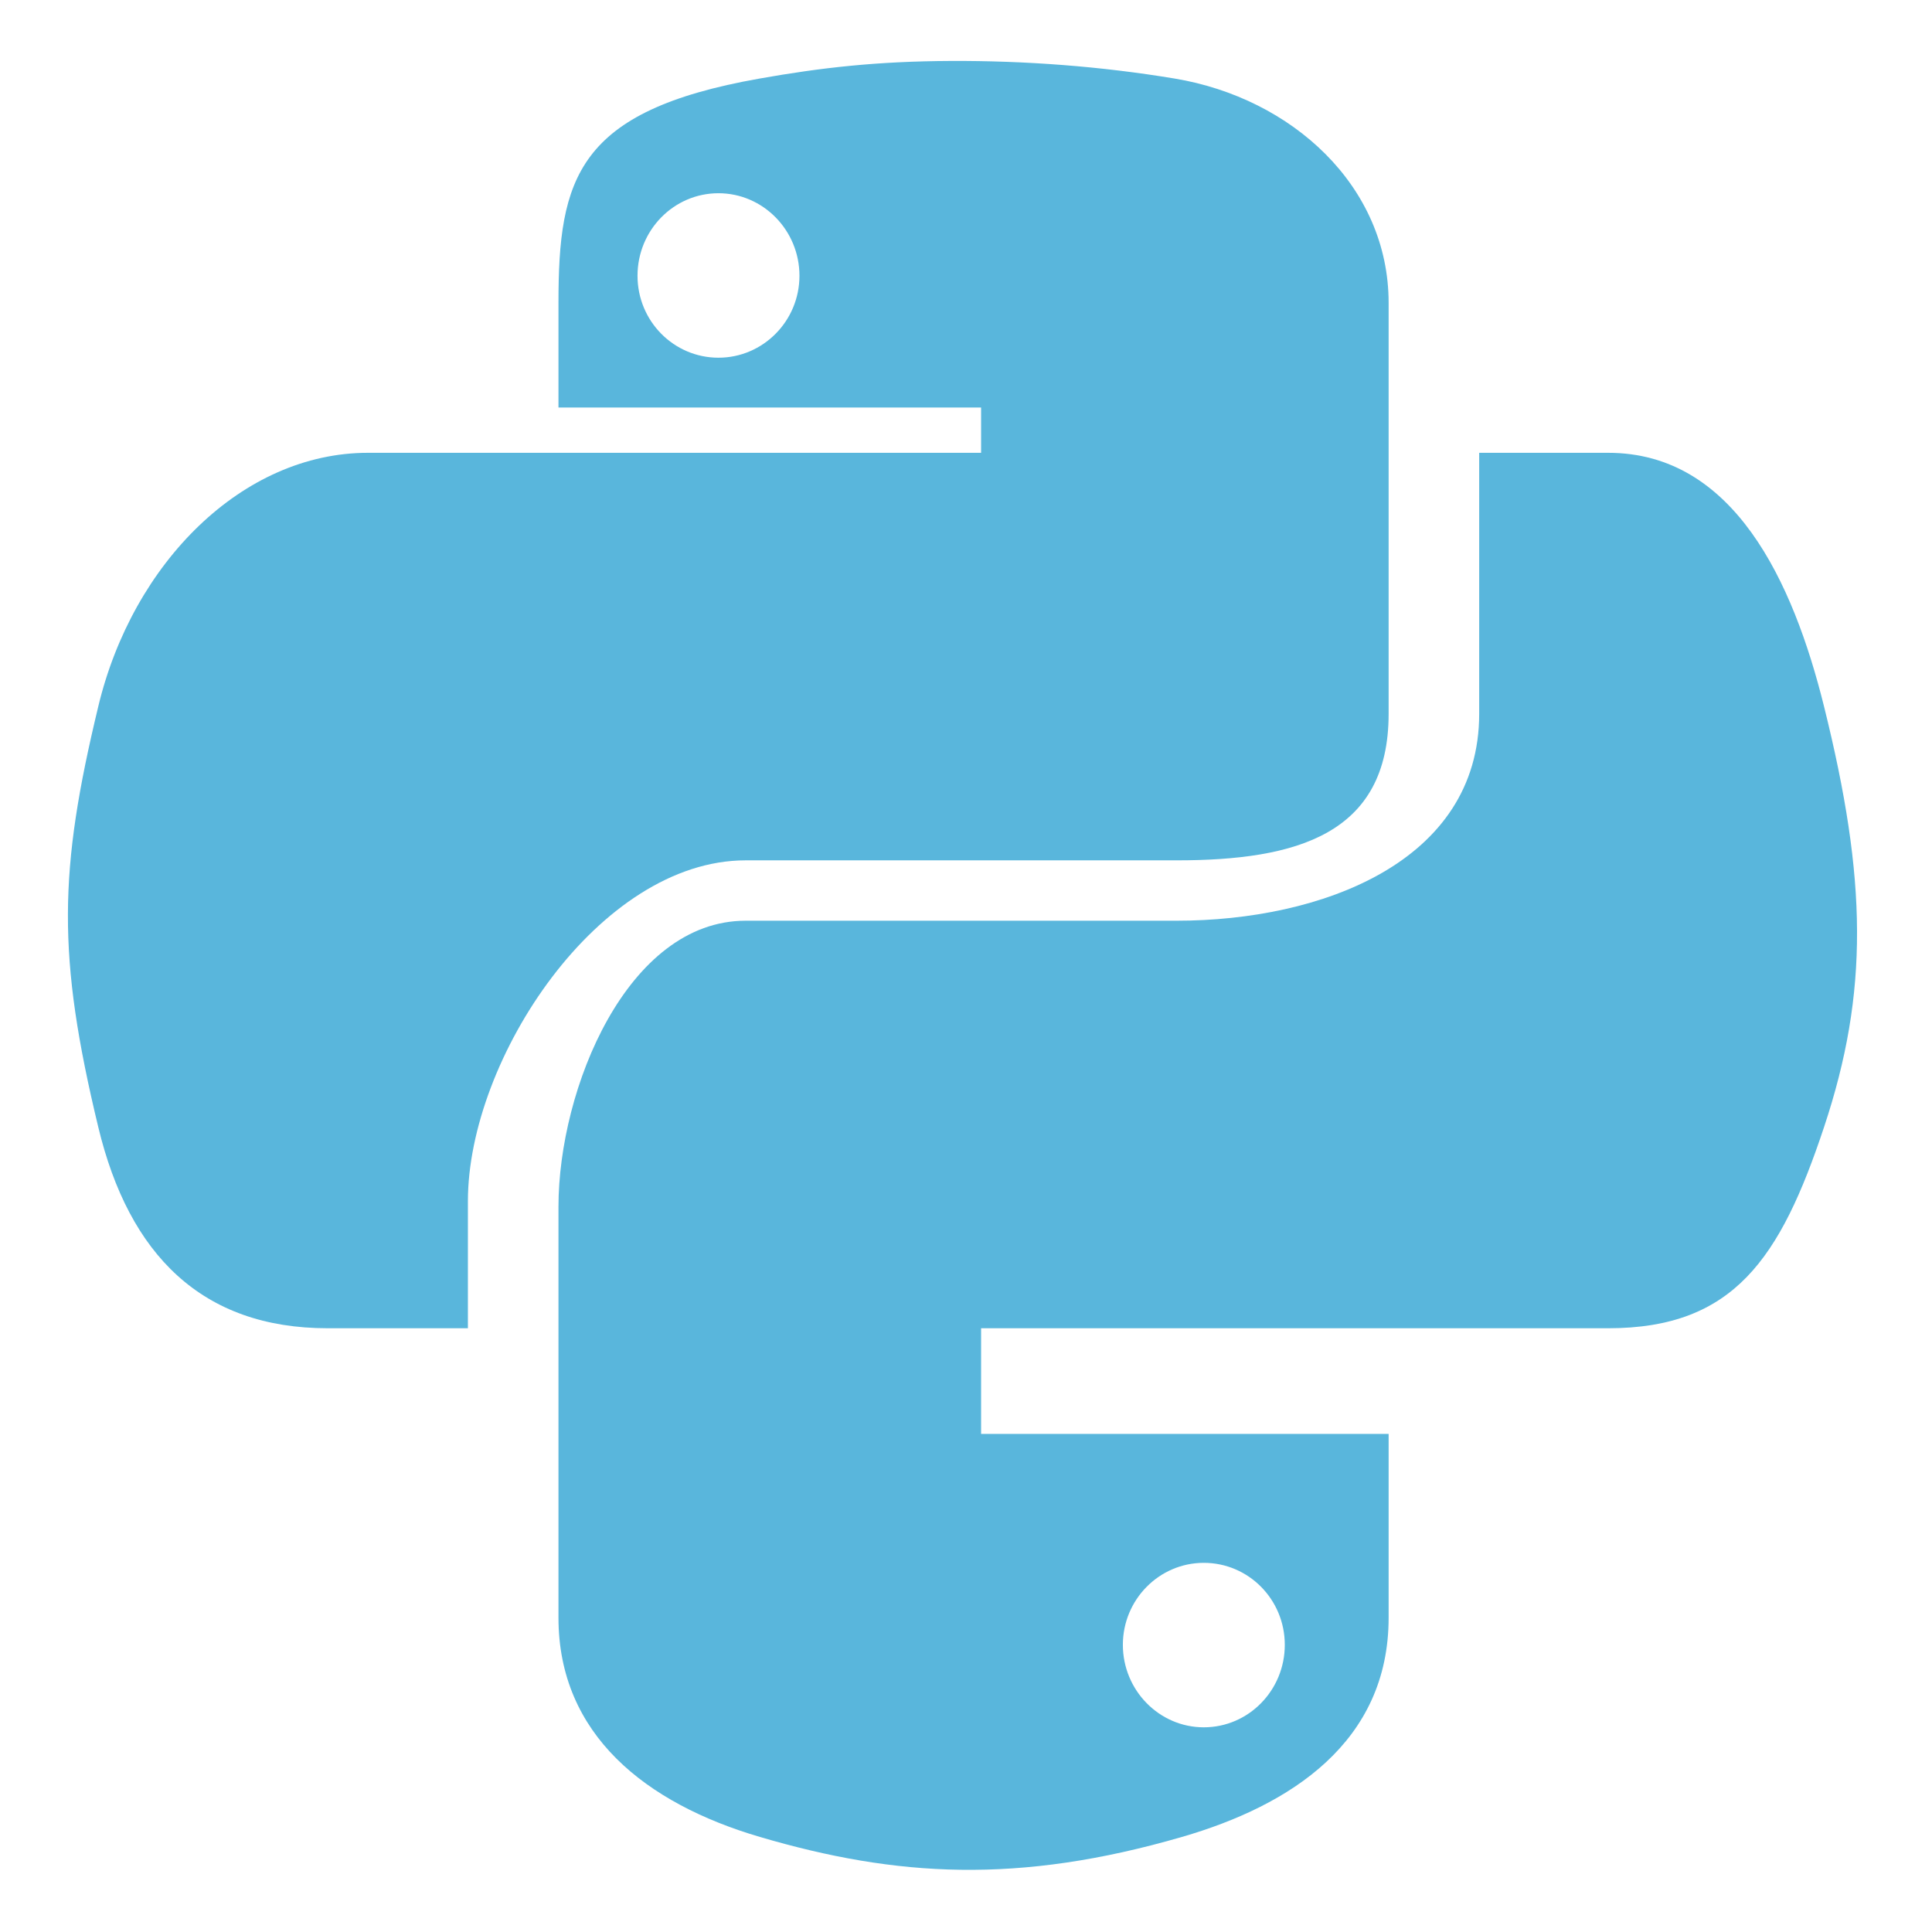 <?xml version="1.0" encoding="utf-8"?>
<!-- Generator: Adobe Illustrator 16.2.0, SVG Export Plug-In . SVG Version: 6.00 Build 0)  -->
<!DOCTYPE svg PUBLIC "-//W3C//DTD SVG 1.1//EN" "http://www.w3.org/Graphics/SVG/1.1/DTD/svg11.dtd">
<svg version="1.1" id="Layer_1" xmlns="http://www.w3.org/2000/svg" xmlns:xlink="http://www.w3.org/1999/xlink" x="0px" y="0px"
	 width="128px" height="128px" viewBox="0 0 128 128" enable-background="new 0 0 128 128" xml:space="preserve">
<g id="plain_3_">
	<g>
		<path fill="#59B6DC" d="M49.4,57h28.557C85.907,57,92,55.276,92,47.293V20.067c0-7.748-6.413-13.57-14.171-14.862
			c-4.91-0.816-9.944-1.189-14.834-1.167c-4.883,0.023-8.571,0.439-12.675,1.167C38.217,7.343,37,11.817,37,20.067V27h28v3H35.104
			H24.375c-8.31,0-15.585,7.293-17.862,16.796c-2.624,10.891-2.743,16.512,0,27.885C8.545,83.143,13.398,88,21.708,88H31v-8.419
			C31,70.145,39.703,57,49.4,57z M47.6,23.699c-2.964,0-5.363-2.429-5.363-5.429c0-3.017,2.399-5.468,5.363-5.468
			c2.954,0,5.366,2.452,5.366,5.468C52.965,21.27,50.553,23.699,47.6,23.699z"/>
		<path fill="#59B6DC" d="M120.845,46.796C118.789,38.522,114.867,30,106.548,30H98v17.293C98,57.136,87.474,61,77.957,61H49.4
			C41.576,61,37,72.113,37,79.951v27.226c0,7.744,5.789,12.305,13.342,14.524c9.054,2.663,17.136,3.143,27.966,0
			C85.504,119.616,92,115.424,92,107.177V95H65v-7h27.254h14.294c8.31,0,11.405-4.62,14.297-13.319
			C123.828,65.723,123.699,58.281,120.845,46.796z M79.755,103.542c2.967,0,5.366,2.429,5.366,5.432
			c0,3.014-2.399,5.465-5.366,5.465c-2.95,0-5.362-2.451-5.362-5.465C74.393,105.971,76.805,103.542,79.755,103.542z"/>
	</g>
</g>
</svg>
